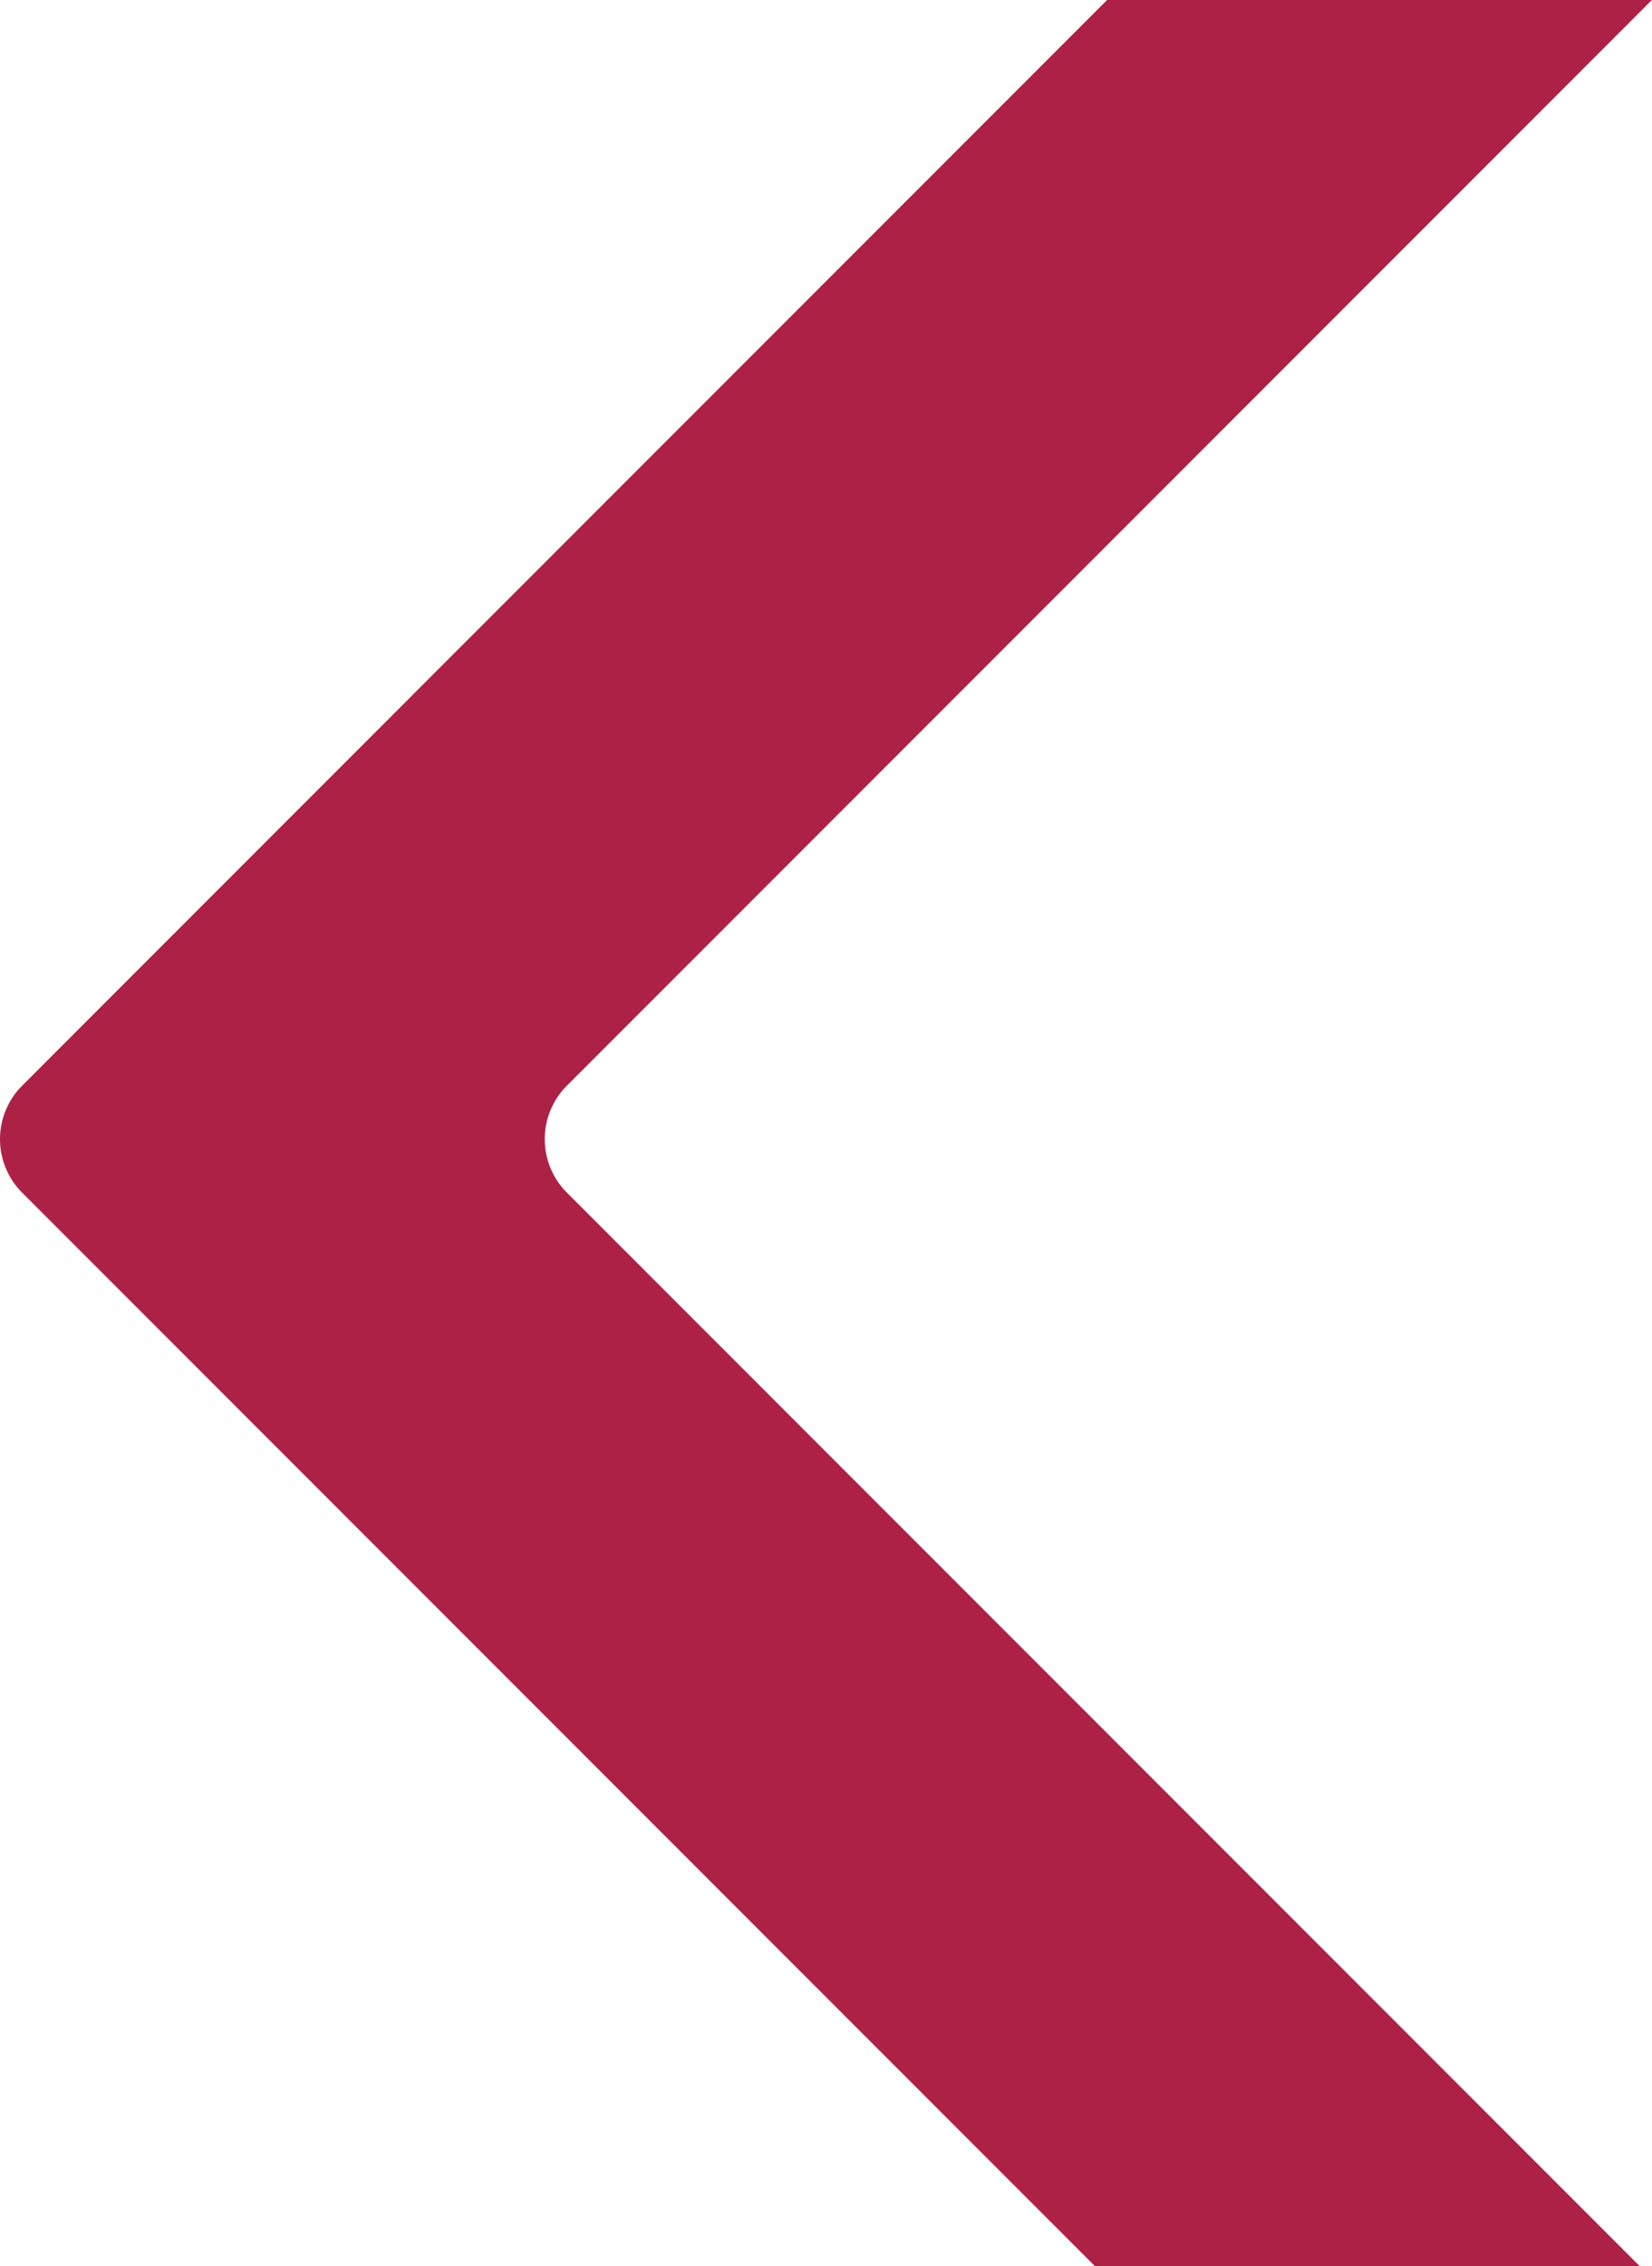 <svg xmlns="http://www.w3.org/2000/svg" width="37.974" height="52.062" viewBox="0 0 37.974 52.062">
  <path id="Path_8" data-name="Path 8" d="M1732.07,1298.5l-24.659-24.659a1.739,1.739,0,0,1,0-2.46l24.943-24.943h-12.523l-24.942,24.943a1.739,1.739,0,0,0,0,2.46l24.659,24.659Z" transform="translate(-1694.379 -1246.442)" fill="#ad2146"/>
</svg>

